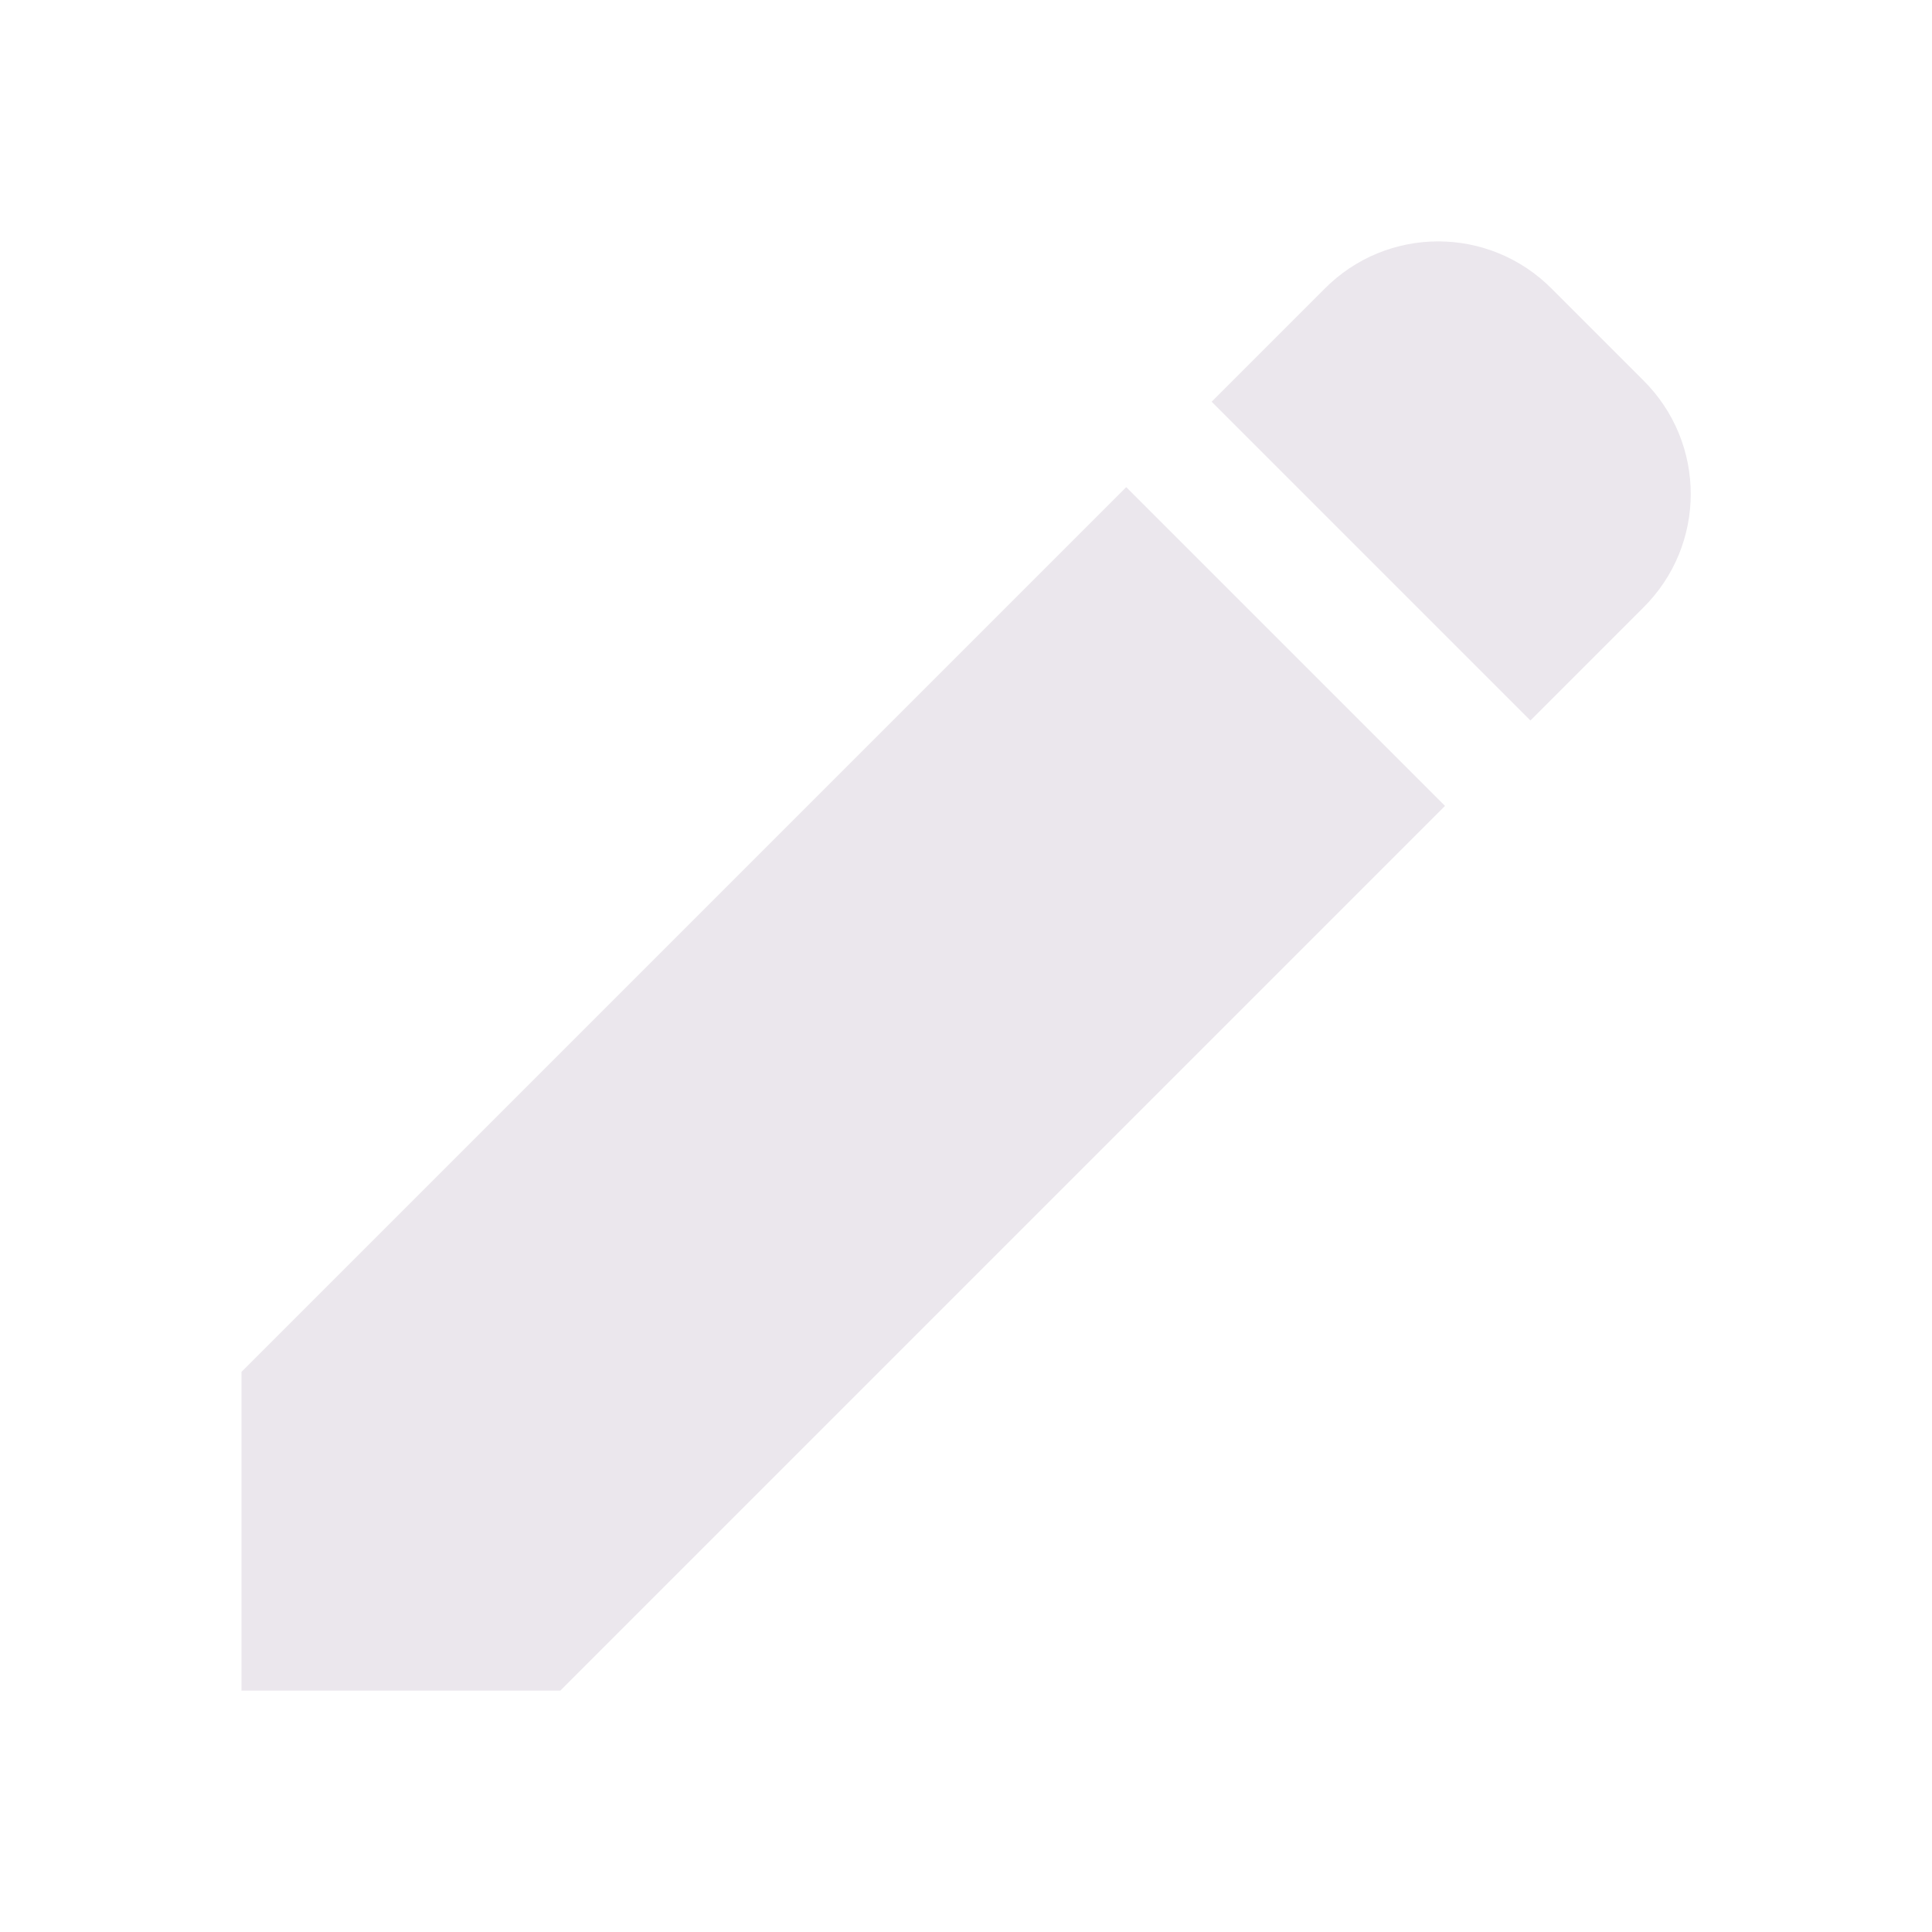 <svg width="14" height="14" viewBox="0 0 14 14" fill="none" xmlns="http://www.w3.org/2000/svg">
<path fill-rule="evenodd" clip-rule="evenodd" d="M11.09 5.221L11.906 4.405C12.367 3.95 12.367 3.209 11.906 2.754L11.247 2.095C10.792 1.634 10.051 1.634 9.596 2.095L8.78 2.911L11.09 5.221ZM4.06 12.251L10.471 5.84L8.161 3.53L1.75 9.941V12.251H4.06Z" fill="#EBE7ED"/>
</svg>
